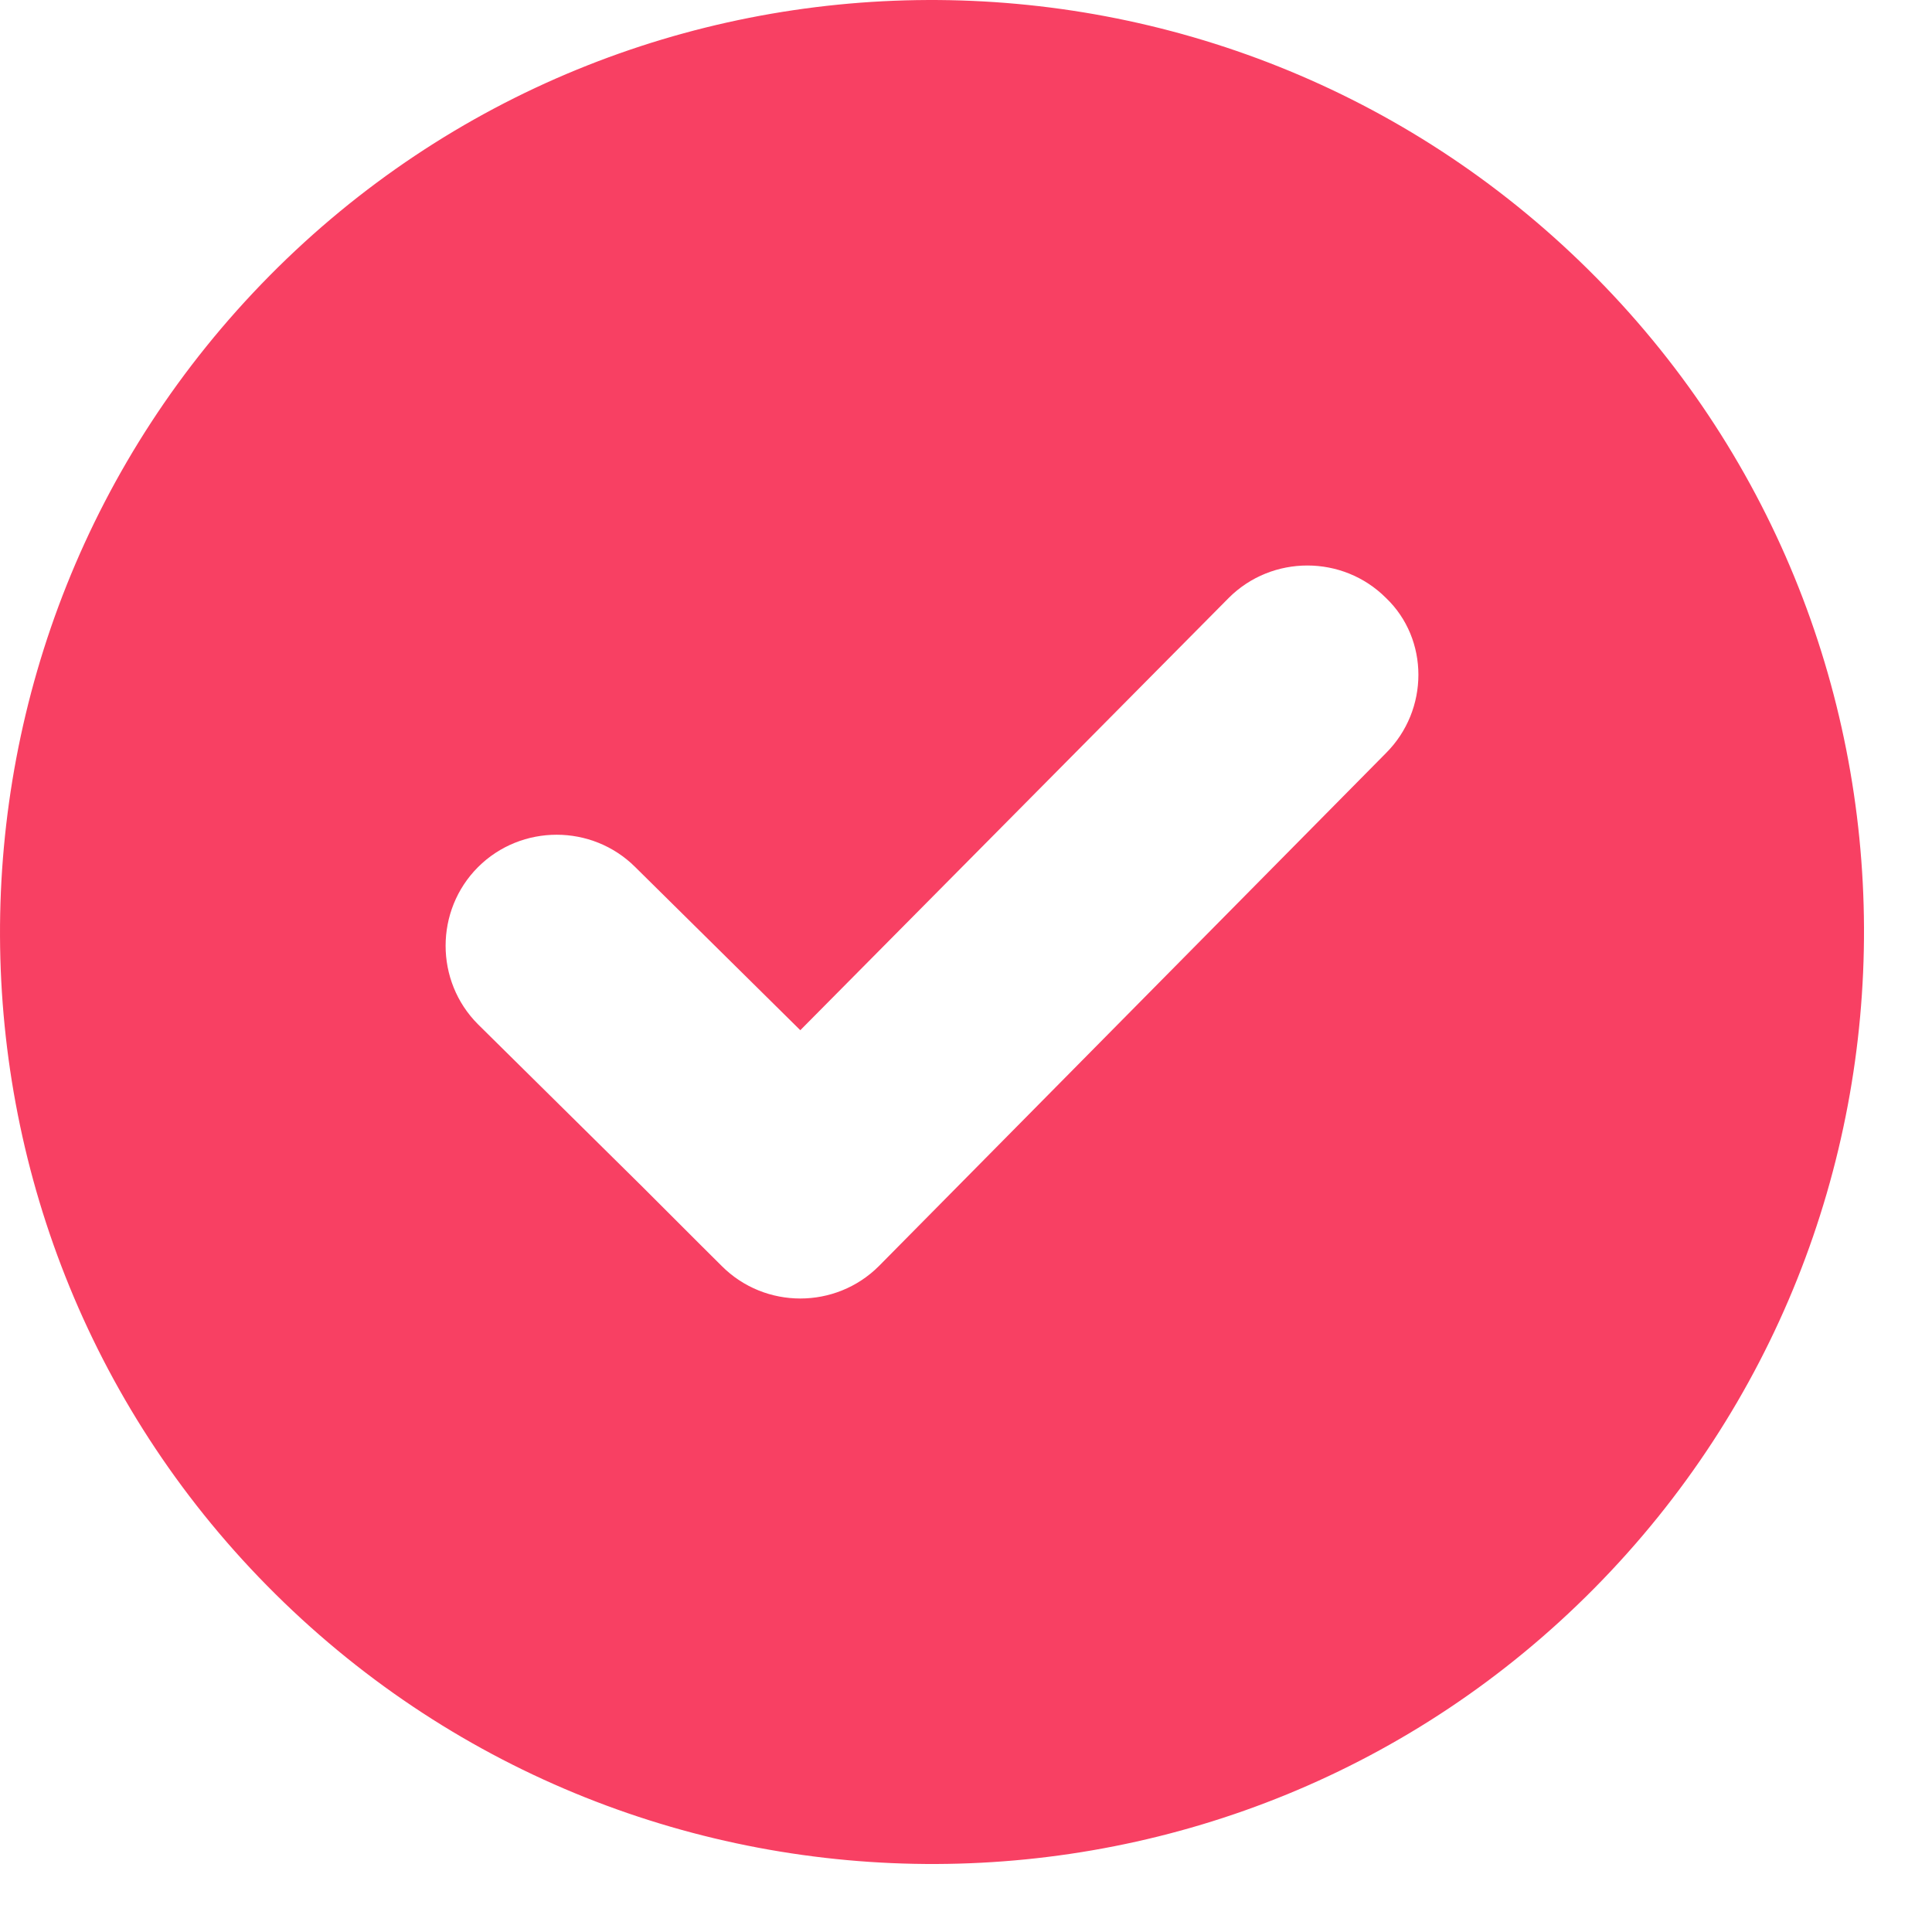 <svg width="17" height="17" viewBox="0 0 17 17" fill="none" xmlns="http://www.w3.org/2000/svg">
<path d="M2.373 2.425C-0.808 5.642 -0.791 10.846 2.425 14.028C5.641 17.21 10.846 17.193 14.028 13.976C17.21 10.76 17.193 5.555 13.976 2.373C10.76 -0.808 5.555 -0.791 2.373 2.425ZM12.195 6.627L7.734 11.14C7.353 11.521 6.731 11.521 6.351 11.14L6.178 10.968L5.659 10.449L4.206 9.013C3.826 8.633 3.826 8.011 4.206 7.63C4.587 7.25 5.209 7.25 5.59 7.63L7.042 9.065L10.812 5.261C11.192 4.881 11.815 4.881 12.195 5.261C12.576 5.624 12.576 6.247 12.195 6.627Z" fill="#F84063"/>
</svg>
